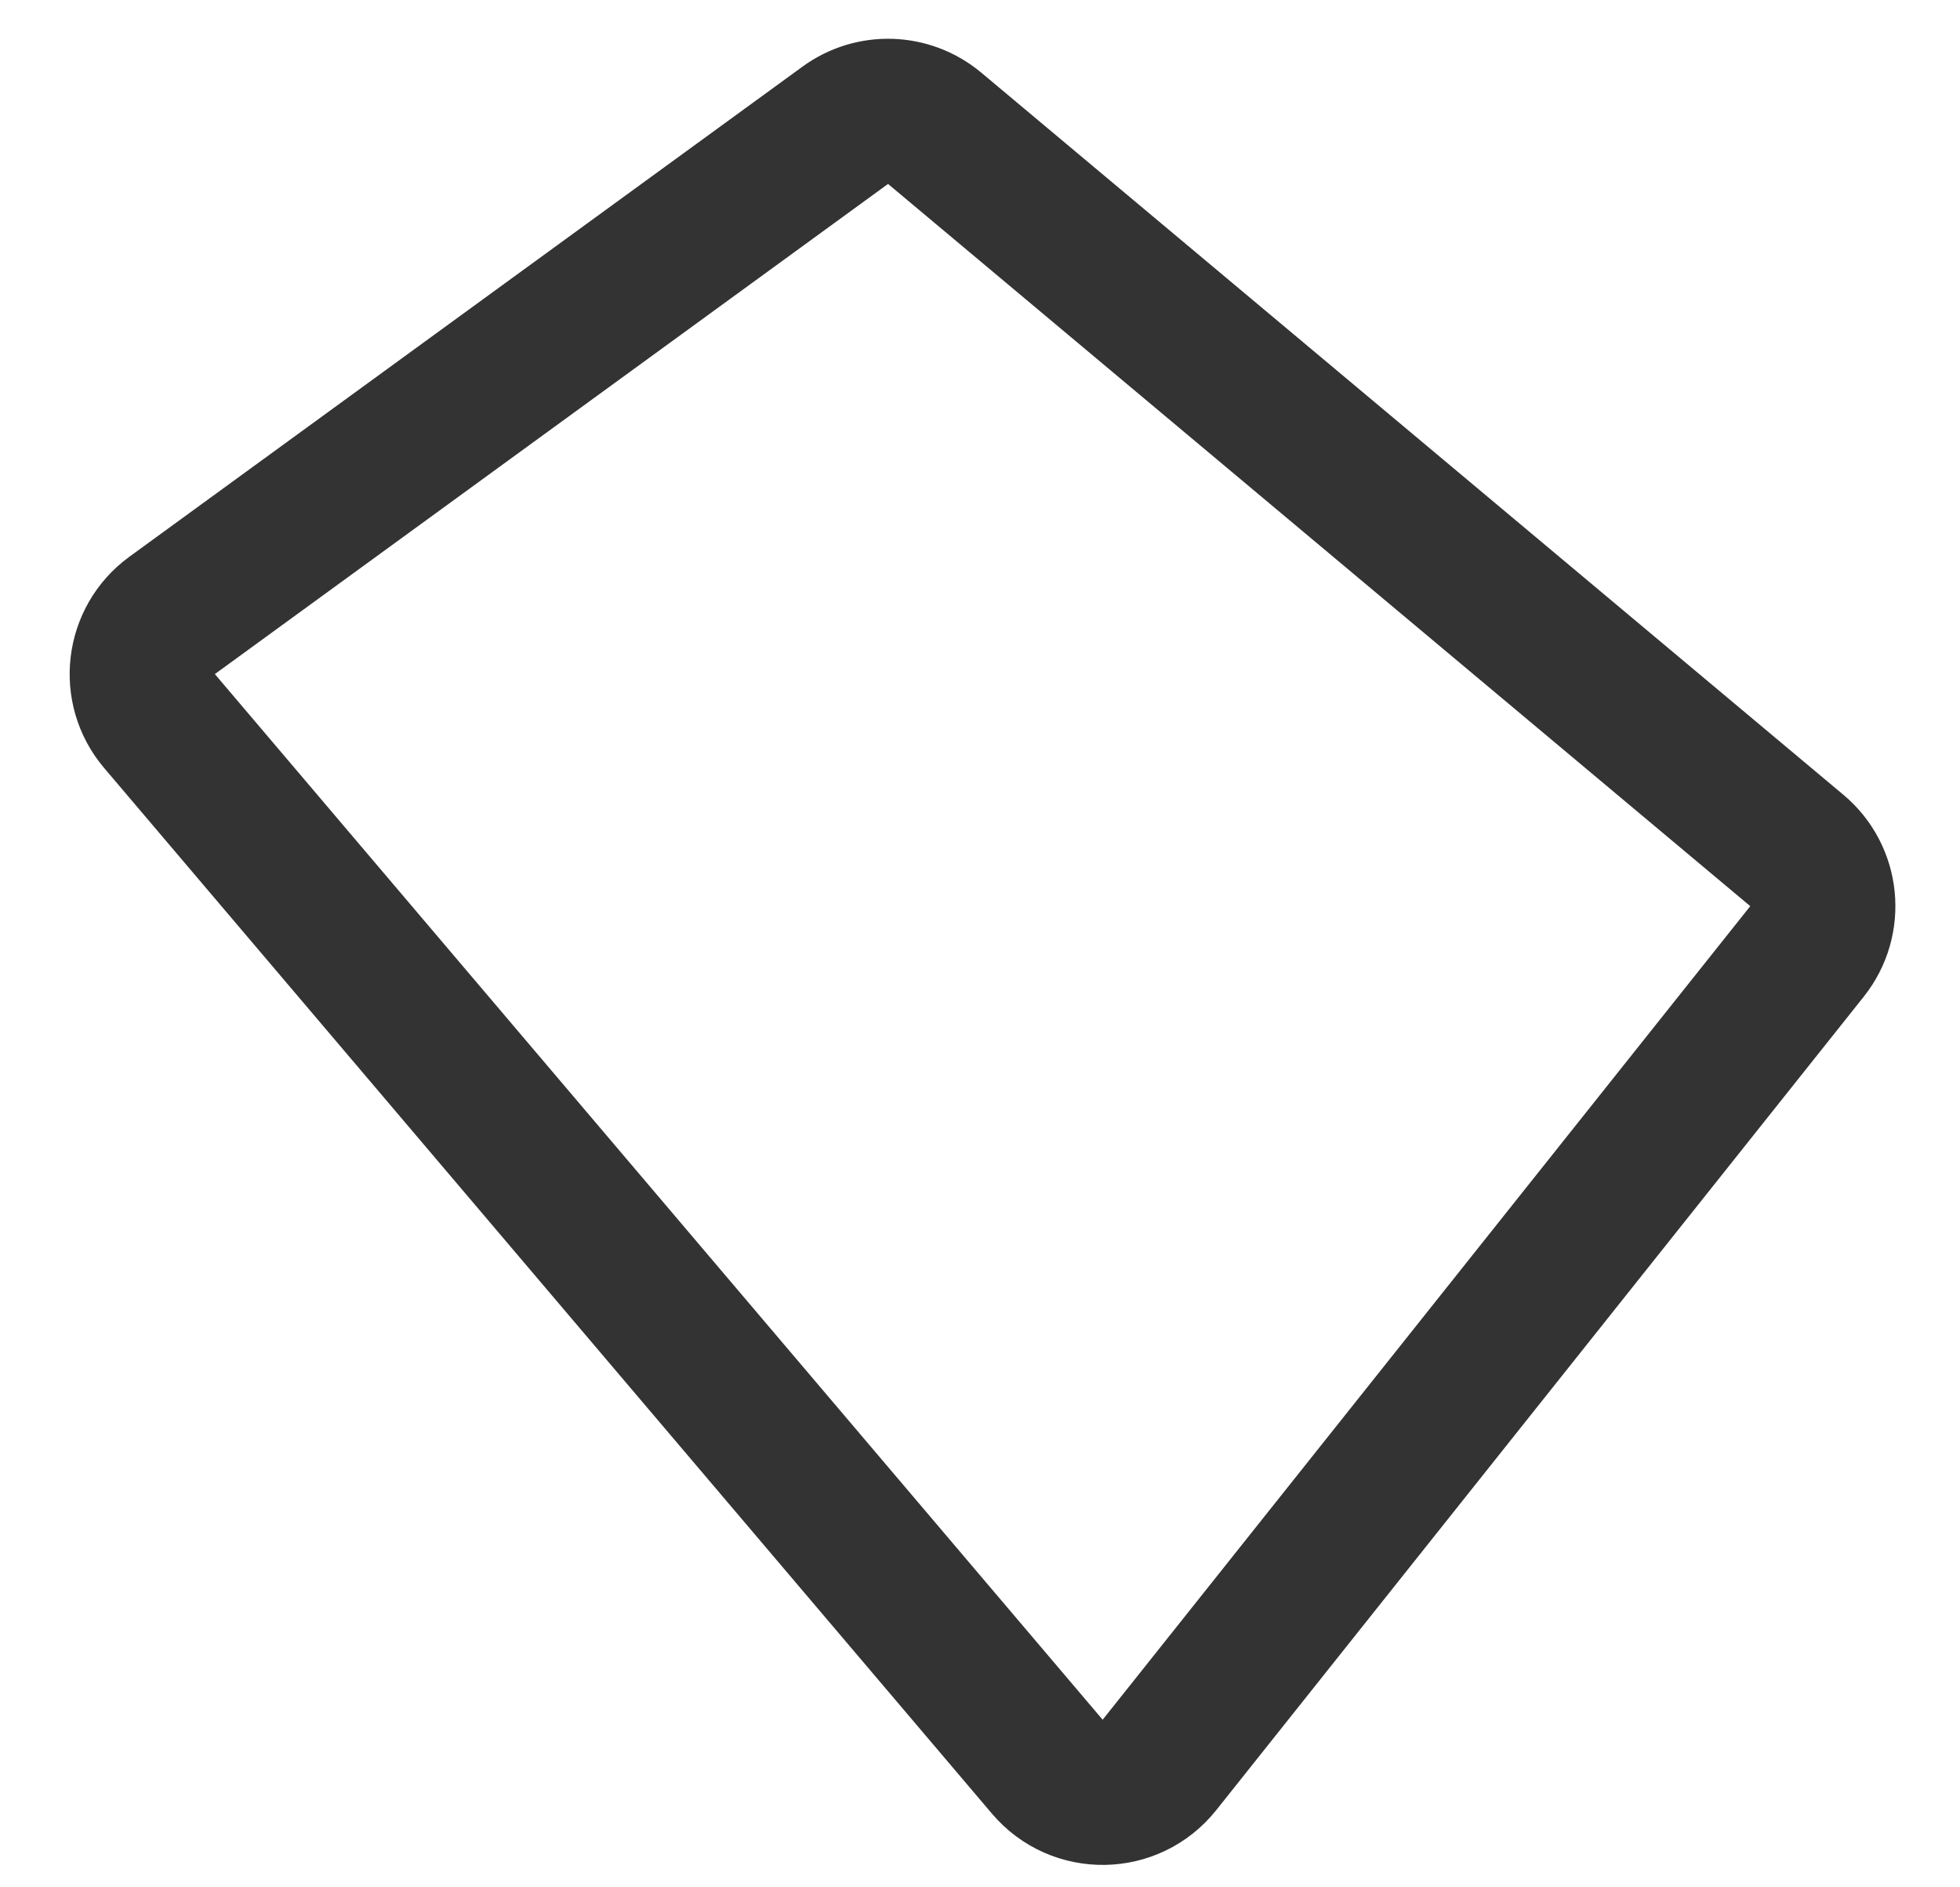 <svg width="27" height="26" viewBox="0 0 27 26" fill="none" xmlns="http://www.w3.org/2000/svg">
<path d="M11.644 1.726L2.371 8.478C1.901 8.82 1.821 9.49 2.197 9.933L14.427 24.338C14.835 24.819 15.579 24.807 15.972 24.314L24.893 13.106C25.23 12.681 25.168 12.065 24.752 11.716L12.875 1.767C12.523 1.473 12.015 1.455 11.644 1.726Z" stroke="#333333" stroke-width="2"/>
</svg>
